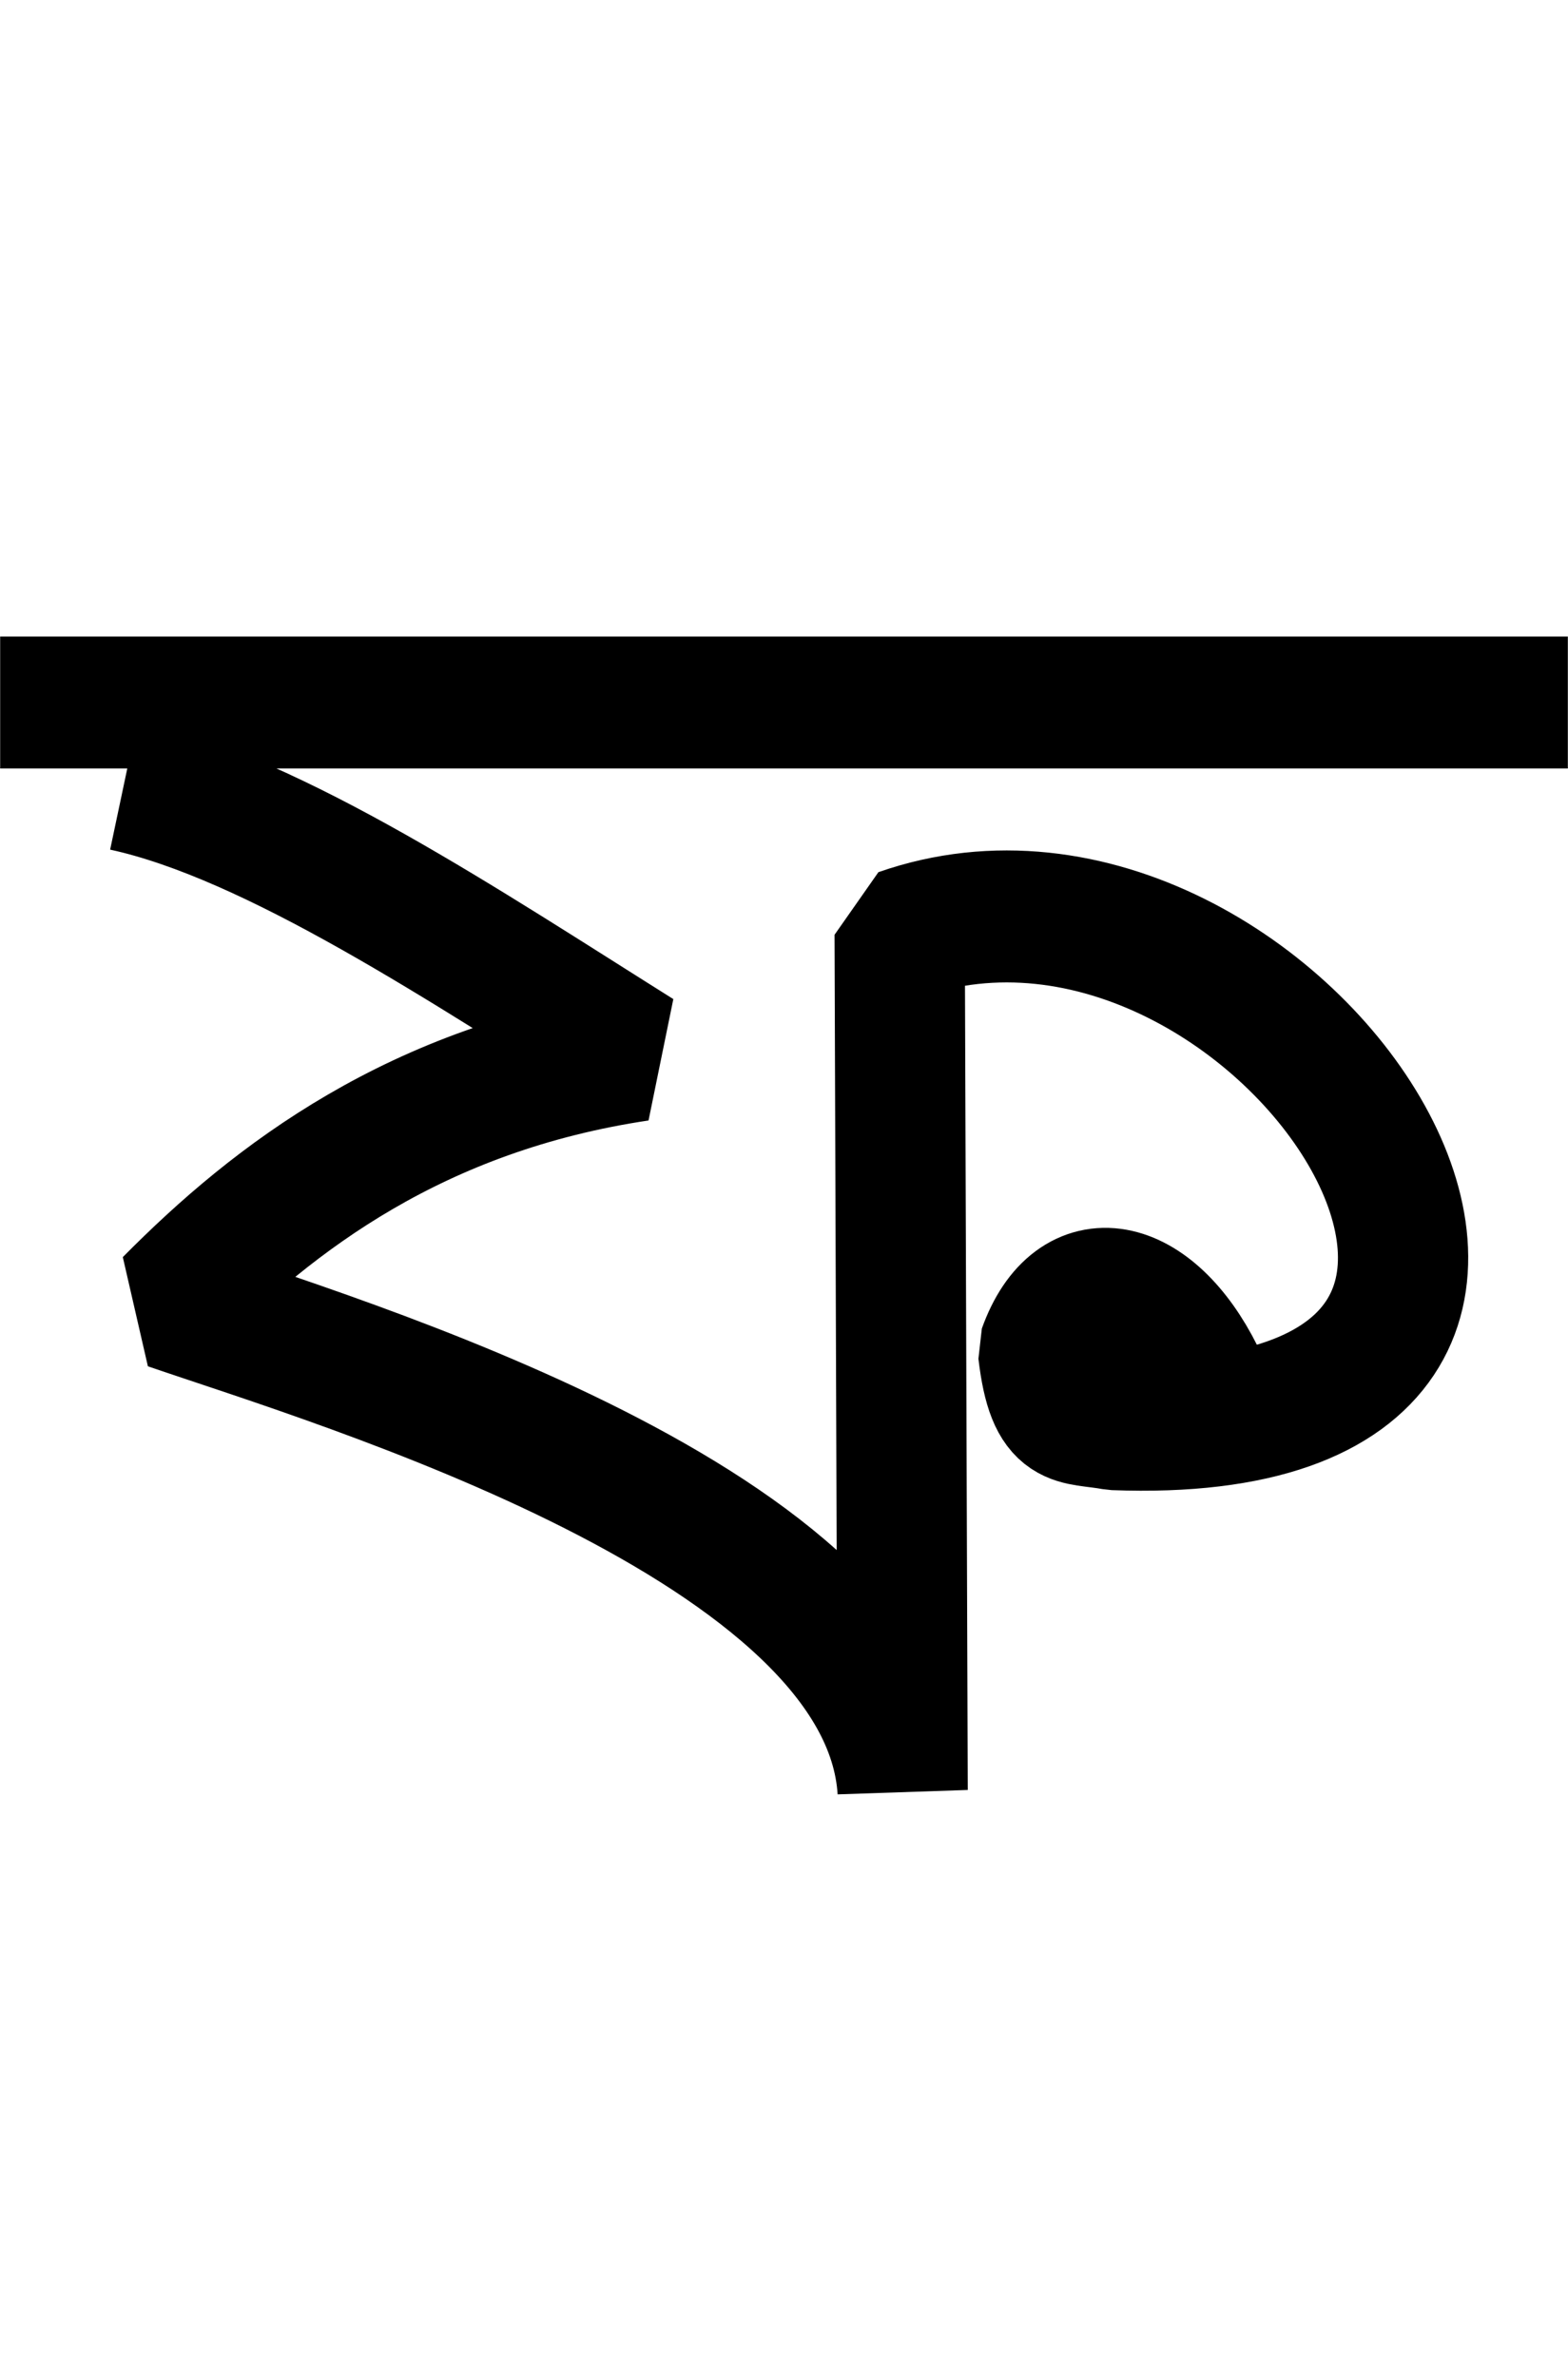 <svg xmlns="http://www.w3.org/2000/svg" height="19.3mm" viewBox="0 0 12.733 19.304" width="12.733mm"><g transform="matrix(1 0 0 1.013 -38.246 -145.135)"><path d="m38.246 148.904h12.733" fill="none" stroke="#000" stroke-linejoin="bevel" stroke-width="1.058"/><path d="m39.25 149.566c1.219.261 2.784 1.297 4.185 2.165-1.802.266-2.959 1.134-3.819 1.993 1.396.474 5.825 1.765 5.96 3.899l-.024-6.859c3.089-1.067 6.473 4.101 1.742 3.925-.327-.061-.504.029-.577-.587.253-.701.883-.568 1.27.2l-.816.13" fill="none" stroke="#000" stroke-linejoin="bevel" stroke-width="1.058"/></g></svg>
